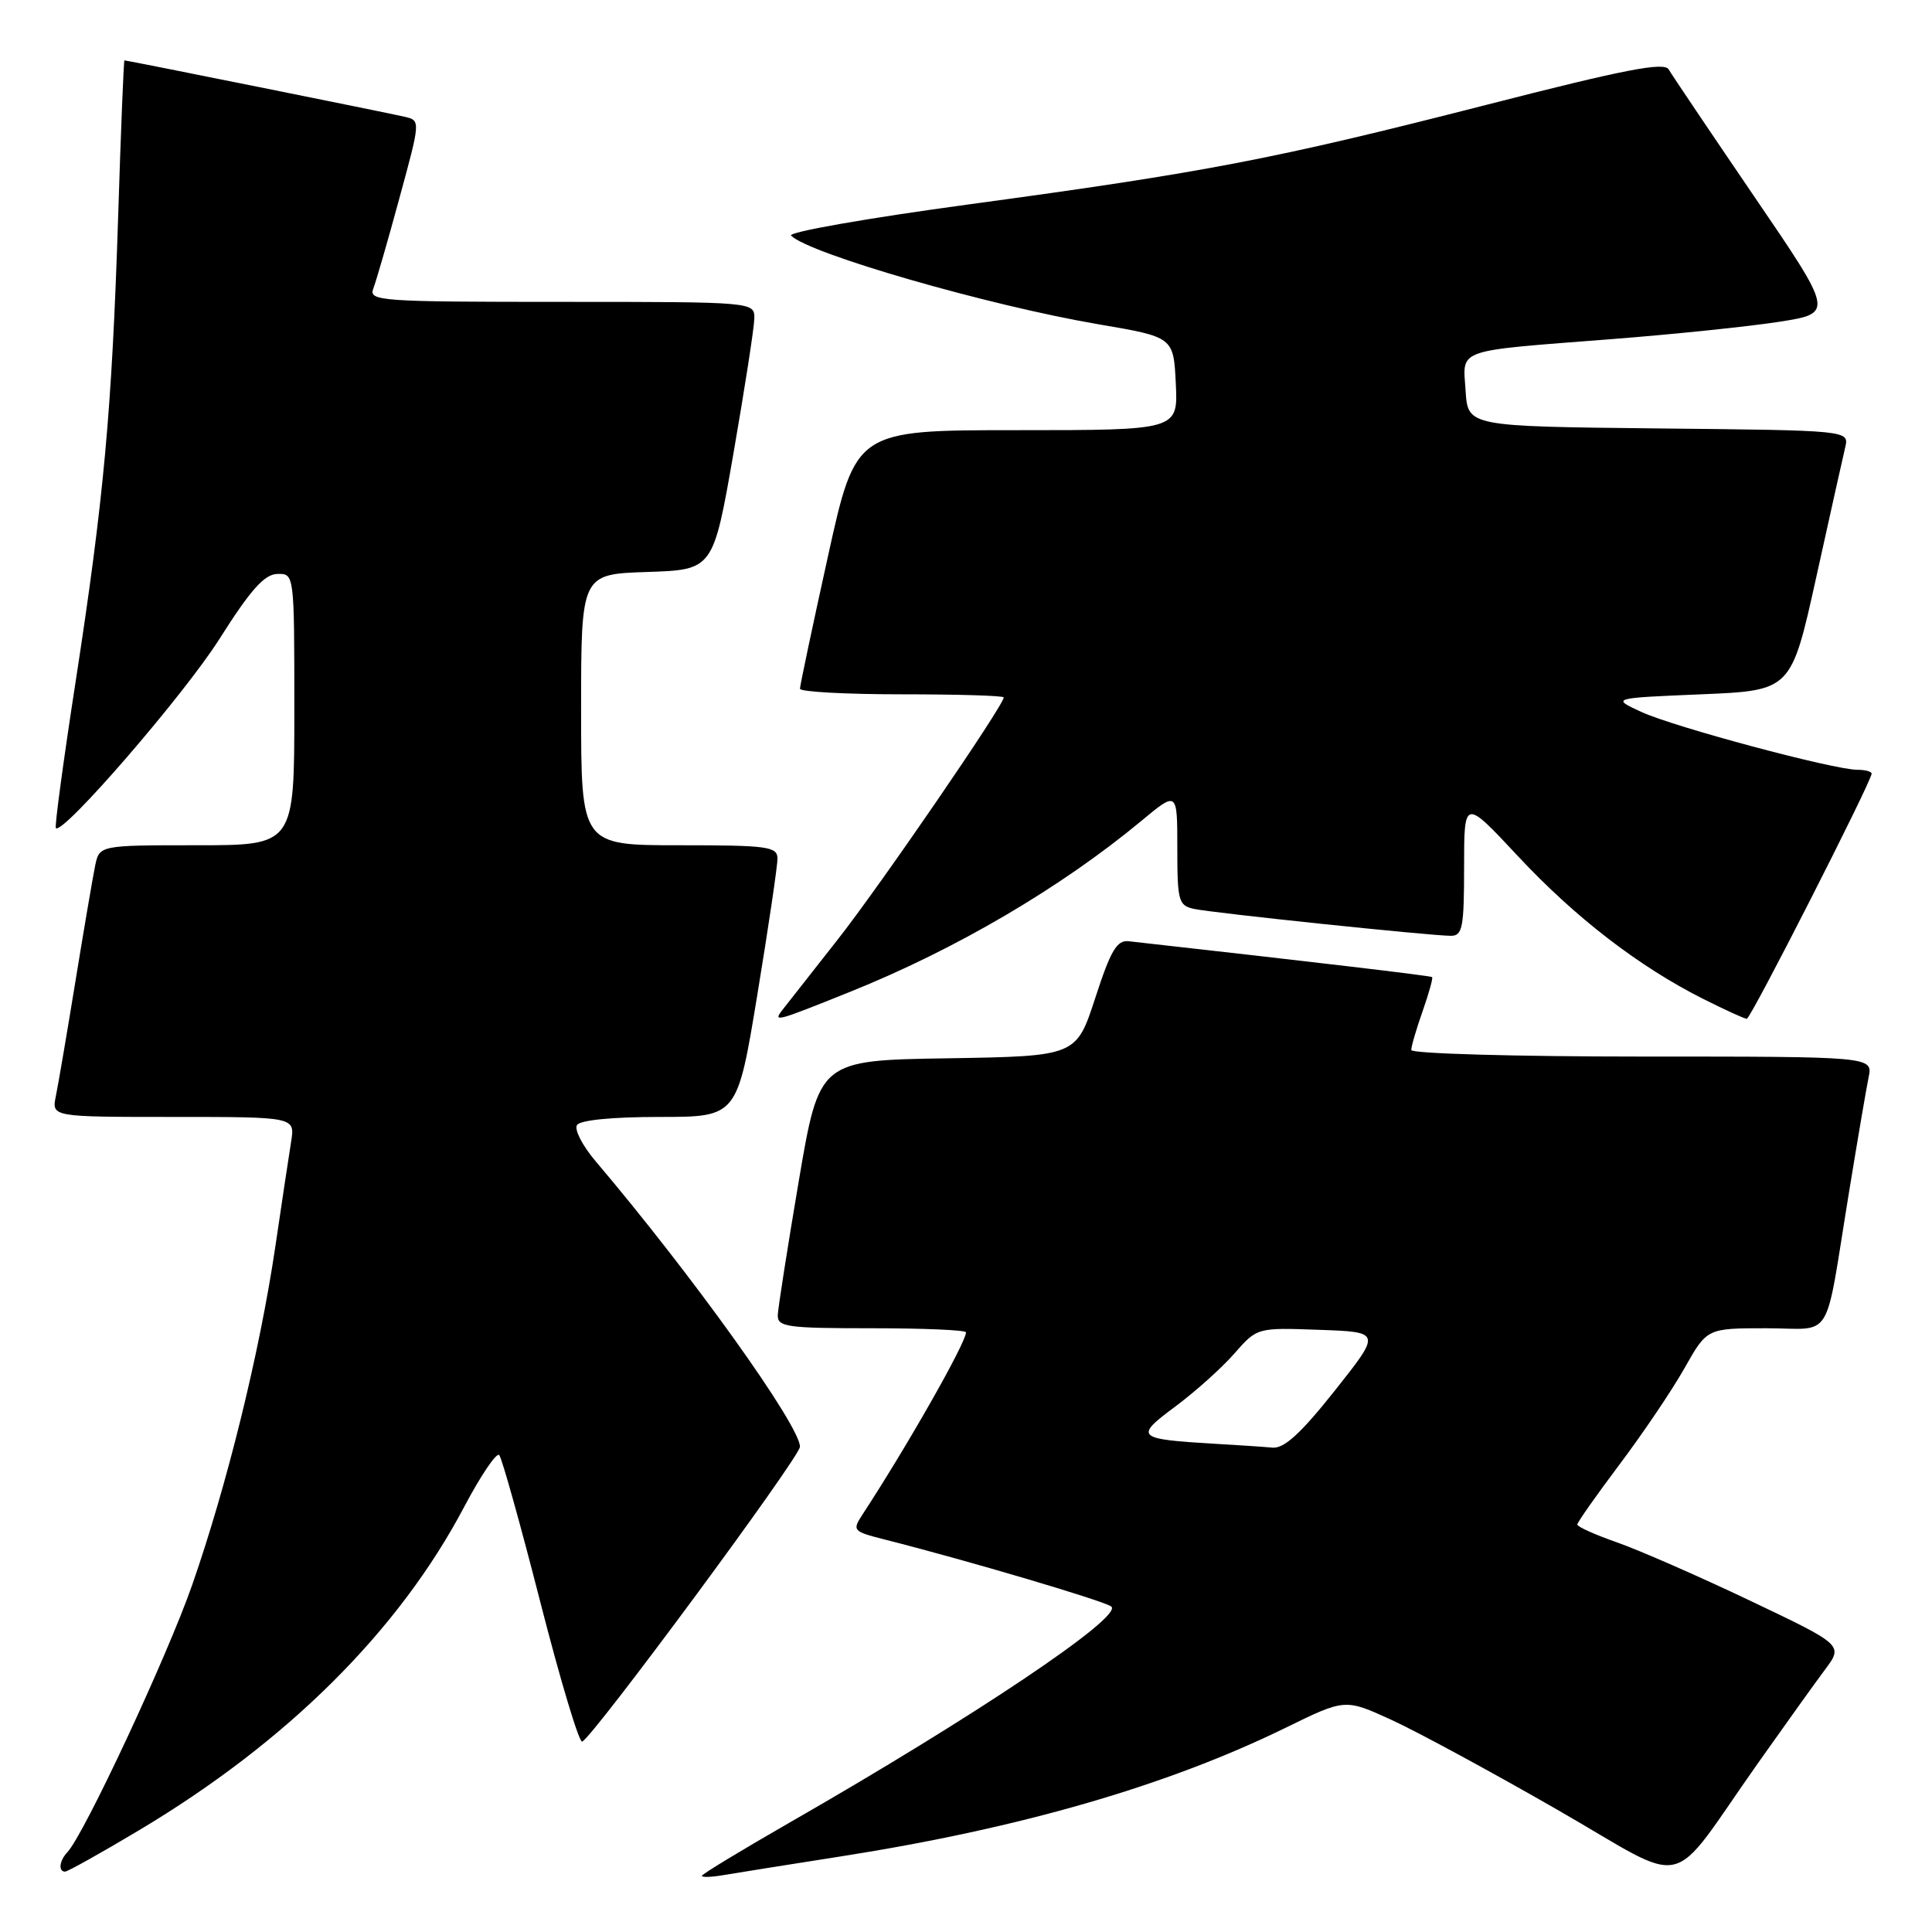 <?xml version="1.0" encoding="UTF-8" standalone="no"?>
<!DOCTYPE svg PUBLIC "-//W3C//DTD SVG 1.1//EN" "http://www.w3.org/Graphics/SVG/1.1/DTD/svg11.dtd" >
<svg xmlns="http://www.w3.org/2000/svg" xmlns:xlink="http://www.w3.org/1999/xlink" version="1.1" viewBox="0 0 256 256">
 <g >
 <path fill="currentColor"
d=" M 111.50 245.97 C 135.20 242.25 154.63 236.63 170.37 228.93 C 178.23 225.08 178.23 225.08 184.37 227.89 C 187.74 229.43 197.60 234.77 206.27 239.75 C 224.31 250.10 220.71 250.94 233.03 233.50 C 236.53 228.55 240.48 223.03 241.82 221.24 C 244.25 217.98 244.25 217.98 231.88 212.09 C 225.07 208.85 217.14 205.38 214.25 204.37 C 211.36 203.36 209.00 202.30 209.00 202.01 C 209.00 201.72 211.53 198.13 214.61 194.03 C 217.70 189.92 221.57 184.19 223.21 181.28 C 226.19 176.00 226.19 176.00 234.02 176.00 C 243.09 176.00 241.68 178.30 245.00 158.00 C 246.12 151.12 247.29 144.26 247.60 142.75 C 248.16 140.00 248.16 140.00 217.58 140.00 C 200.76 140.00 187.00 139.61 187.00 139.13 C 187.00 138.64 187.68 136.32 188.51 133.97 C 189.34 131.61 189.90 129.59 189.76 129.47 C 189.55 129.29 174.05 127.46 149.57 124.72 C 148.00 124.54 147.18 125.91 145.13 132.23 C 142.61 139.95 142.61 139.95 125.58 140.23 C 108.56 140.50 108.56 140.50 105.84 156.50 C 104.35 165.30 103.10 173.29 103.06 174.25 C 103.01 175.83 104.24 176.00 115.50 176.00 C 122.38 176.00 128.00 176.24 128.00 176.54 C 128.00 177.92 120.19 191.66 114.28 200.69 C 112.90 202.80 113.02 202.92 117.17 203.98 C 128.21 206.77 146.58 212.21 147.27 212.89 C 148.72 214.30 129.10 227.47 104.75 241.43 C 98.29 245.14 93.00 248.34 93.00 248.56 C 93.00 248.77 94.24 248.74 95.75 248.48 C 97.26 248.22 104.35 247.09 111.50 245.97 Z  M 18.37 242.55 C 38.05 230.81 52.81 216.13 61.50 199.68 C 63.70 195.51 65.79 192.42 66.15 192.80 C 66.50 193.19 68.95 201.95 71.59 212.27 C 74.23 222.59 76.73 230.92 77.14 230.77 C 78.50 230.28 106.00 193.06 106.00 191.70 C 106.00 188.90 91.74 168.98 78.89 153.83 C 77.18 151.81 76.08 149.68 76.45 149.08 C 76.86 148.42 81.11 148.00 87.40 148.00 C 97.69 148.00 97.69 148.00 100.36 131.75 C 101.83 122.81 103.03 114.71 103.02 113.75 C 103.00 112.17 101.71 112.00 90.00 112.00 C 77.00 112.00 77.00 112.00 77.00 94.04 C 77.00 76.08 77.00 76.08 85.75 75.79 C 94.50 75.50 94.50 75.50 97.20 60.00 C 98.68 51.47 99.92 43.49 99.95 42.25 C 100.00 40.00 100.00 40.00 74.39 40.00 C 50.41 40.00 48.83 39.89 49.46 38.25 C 49.83 37.29 51.40 31.88 52.93 26.23 C 55.73 15.97 55.73 15.97 53.61 15.47 C 51.58 14.99 16.84 8.00 16.49 8.00 C 16.39 8.00 16.01 17.39 15.65 28.87 C 14.82 54.50 13.76 66.09 10.00 90.45 C 8.39 100.88 7.22 109.56 7.40 109.73 C 8.32 110.66 24.39 92.07 29.08 84.66 C 33.21 78.13 35.04 76.09 36.75 76.05 C 39.00 76.00 39.00 76.00 39.00 94.00 C 39.00 112.00 39.00 112.00 26.08 112.00 C 13.16 112.00 13.16 112.00 12.60 114.75 C 12.29 116.26 11.12 123.12 10.00 130.00 C 8.88 136.88 7.71 143.74 7.40 145.25 C 6.84 148.00 6.84 148.00 22.97 148.00 C 39.09 148.00 39.09 148.00 38.58 151.25 C 38.29 153.04 37.34 159.37 36.46 165.33 C 34.39 179.27 30.09 196.74 25.47 210.00 C 22.13 219.56 11.11 243.15 8.91 245.45 C 7.87 246.54 7.70 248.00 8.62 248.00 C 8.96 248.00 13.35 245.55 18.37 242.55 Z  M 112.62 131.43 C 126.62 125.81 140.59 117.61 151.25 108.76 C 156.00 104.81 156.00 104.81 156.00 112.39 C 156.00 119.43 156.16 120.00 158.25 120.44 C 160.83 120.99 189.61 124.00 192.25 124.00 C 193.79 124.00 194.00 122.90 194.00 114.90 C 194.00 105.80 194.00 105.80 201.15 113.46 C 208.76 121.61 217.20 128.10 225.72 132.38 C 228.59 133.82 231.17 135.00 231.46 135.00 C 231.98 135.00 248.00 103.52 248.00 102.51 C 248.00 102.23 247.15 102.00 246.11 102.00 C 242.99 102.00 221.81 96.33 217.50 94.34 C 213.50 92.50 213.50 92.50 225.42 92.00 C 237.34 91.50 237.34 91.50 240.66 76.50 C 242.48 68.25 244.21 60.50 244.50 59.27 C 245.03 57.03 245.03 57.03 219.76 56.77 C 194.50 56.50 194.50 56.50 194.20 51.78 C 193.83 46.12 192.58 46.57 213.50 44.94 C 221.75 44.30 231.76 43.26 235.75 42.64 C 242.99 41.50 242.99 41.50 232.42 26.00 C 226.61 17.47 221.52 9.91 221.11 9.20 C 220.52 8.18 215.29 9.19 196.93 13.90 C 168.83 21.09 159.91 22.81 128.25 27.10 C 114.91 28.91 104.36 30.76 104.82 31.22 C 107.23 33.63 130.93 40.47 145.50 42.96 C 155.50 44.66 155.50 44.66 155.80 50.83 C 156.10 57.00 156.10 57.00 134.74 57.00 C 113.39 57.00 113.39 57.00 109.70 73.76 C 107.66 82.98 106.00 90.86 106.00 91.26 C 106.00 91.67 112.08 92.00 119.50 92.00 C 126.92 92.00 133.00 92.18 133.00 92.41 C 133.00 93.46 116.58 117.41 110.98 124.52 C 107.53 128.91 104.26 133.06 103.73 133.75 C 102.36 135.51 102.70 135.42 112.62 131.43 Z  M 161.00 191.31 C 150.55 190.69 150.27 190.43 155.71 186.39 C 158.35 184.43 161.87 181.28 163.54 179.37 C 166.57 175.91 166.57 175.91 174.80 176.21 C 183.03 176.50 183.03 176.50 176.88 184.25 C 172.38 189.92 170.17 191.95 168.62 191.82 C 167.45 191.71 164.03 191.48 161.00 191.31 Z "/>
</g>
</svg>